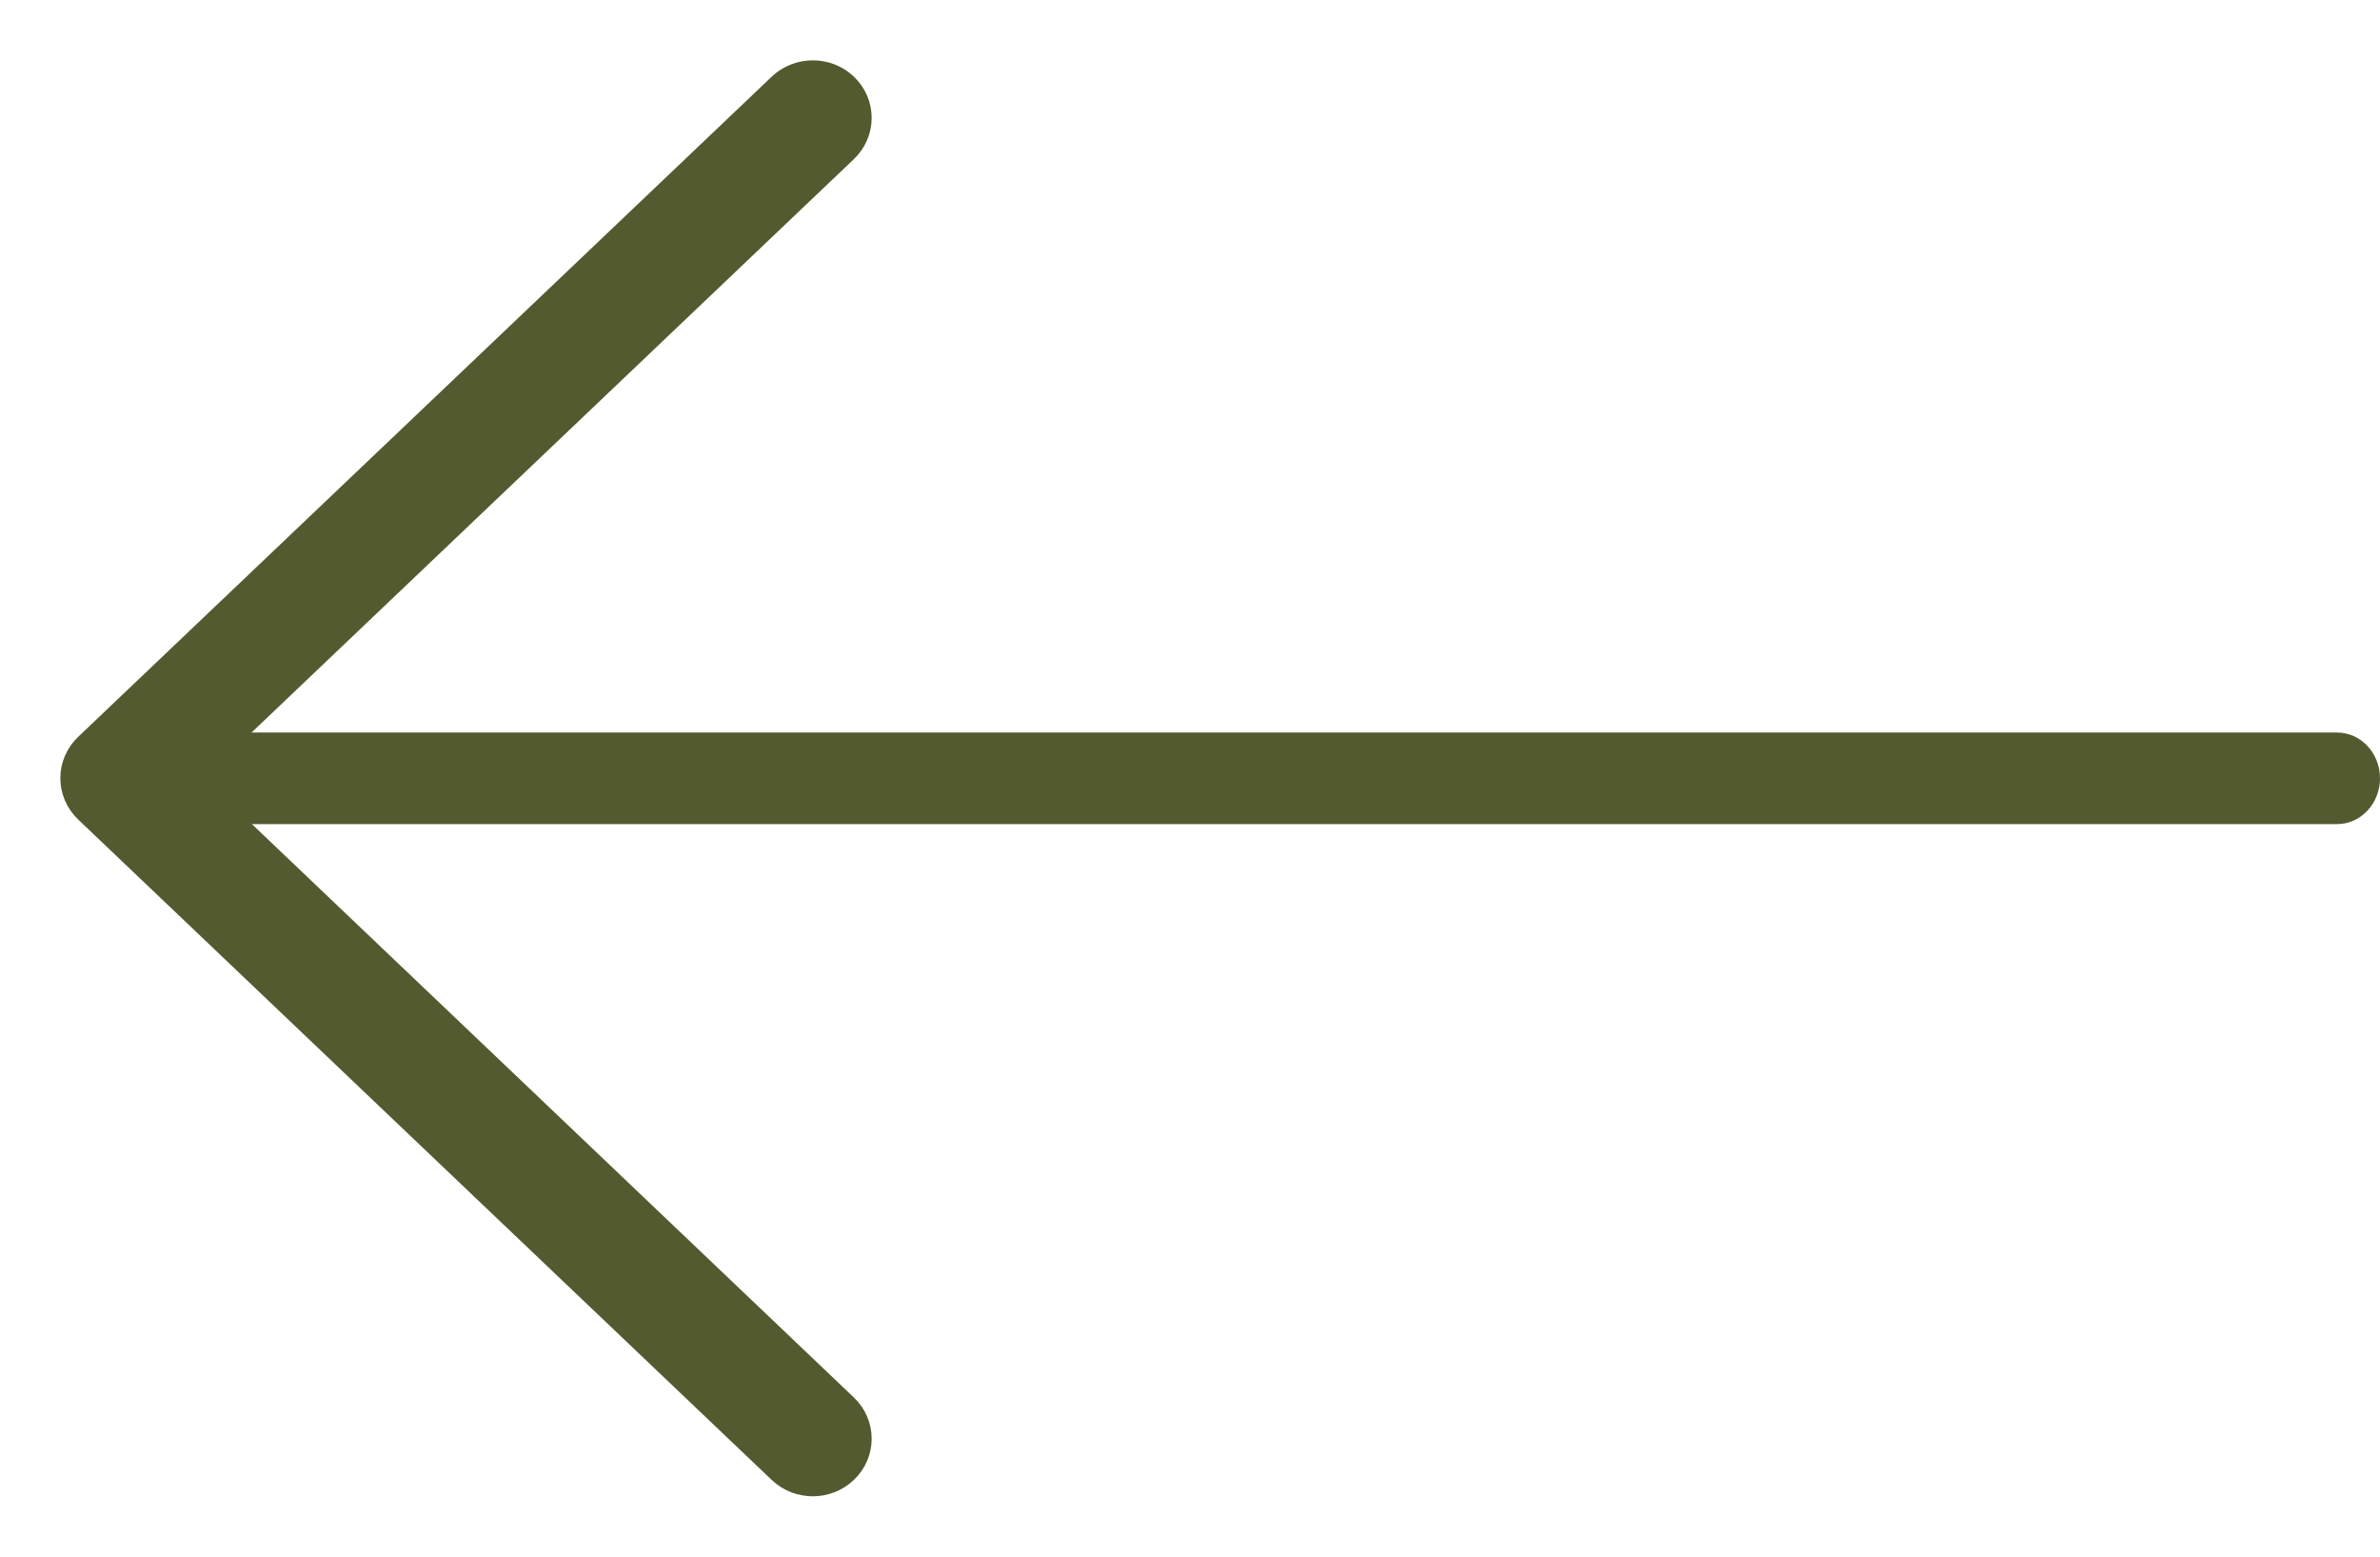 <svg width="26" height="17" viewBox="0 0 26 17" fill="none" xmlns="http://www.w3.org/2000/svg">
<path d="M25.531 9H1.469C1.21 9 1 8.776 1 8.5C1 8.224 1.21 8 1.469 8H25.531C25.79 8 26 8.224 26 8.5C26 8.776 25.79 9 25.531 9Z" fill="#545A2F"/>
<path d="M8.879 16C8.802 16 8.725 15.972 8.666 15.916L1.088 8.702C1.032 8.648 1 8.575 1 8.498C1 8.422 1.032 8.349 1.088 8.295L8.666 1.084C8.784 0.972 8.976 0.972 9.093 1.084C9.211 1.196 9.211 1.379 9.093 1.491L1.73 8.498L9.093 15.509C9.211 15.621 9.211 15.803 9.093 15.915C9.034 15.972 8.957 16 8.879 16Z" stroke="#545A2F" stroke-width="0.682"/>
</svg>

